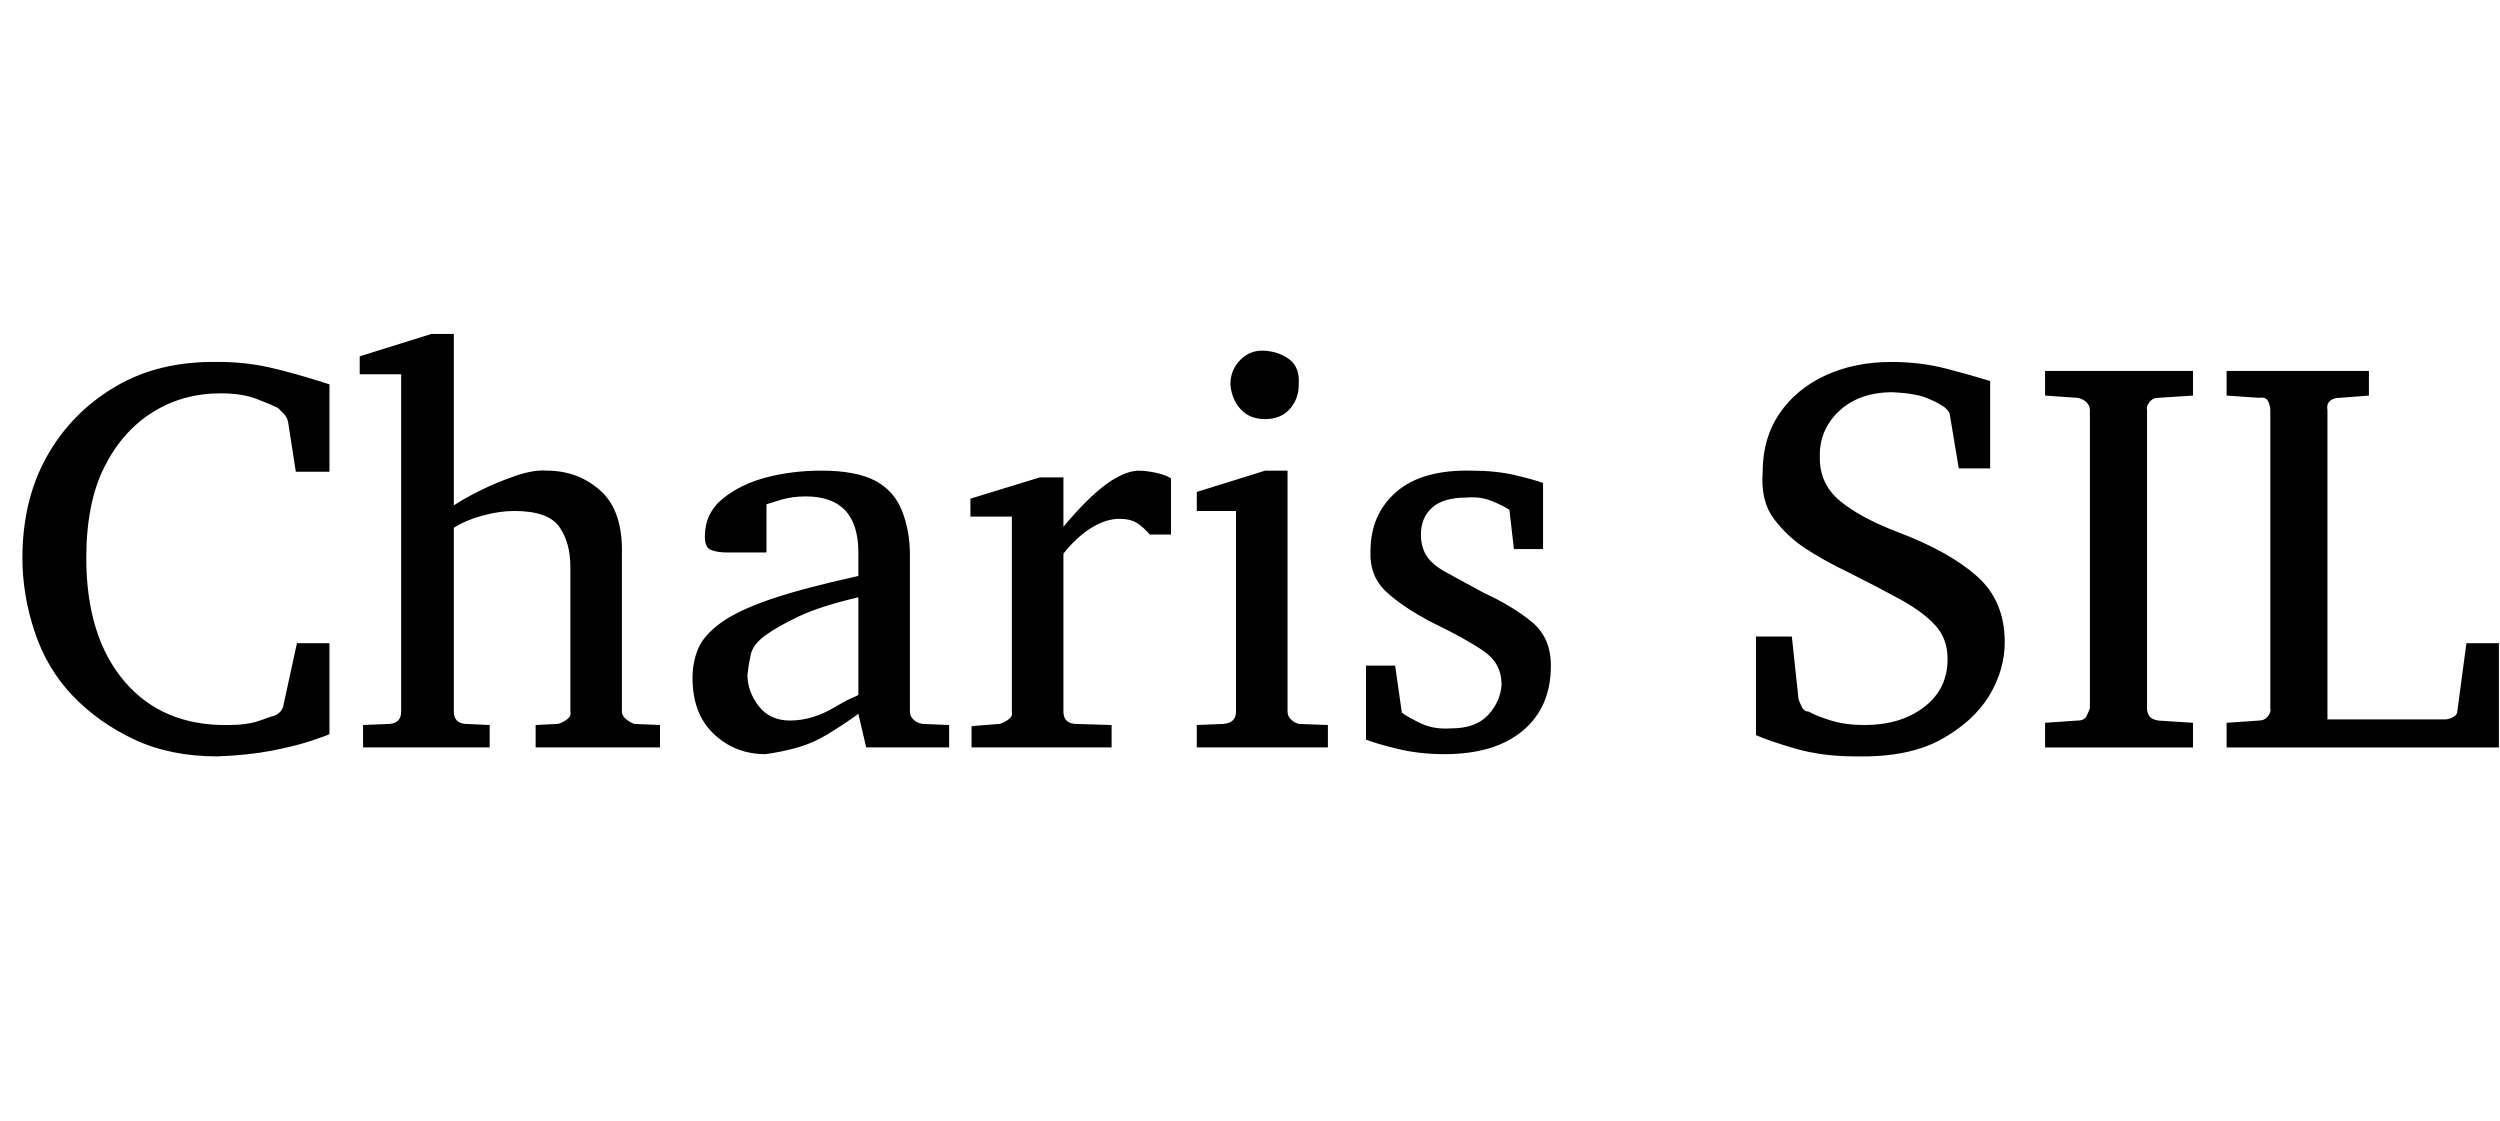 <svg id="fnt-Charis SIL" viewBox="0 0 2231 1000" xmlns="http://www.w3.org/2000/svg"><path id="charis-sil" class="f" d="M294 574v81q-1 1-16 6t-36 9-48 5q-42 0-74-15t-55-39-34-57-11-66q0-52 22-91t61-62 92-22q24 0 46 5t53 15v78h-30l-7-45q-1-4-4-7t-5-5q-6-3-19-8t-32-5q-34 0-61 17t-43 49-16 81q0 70 34 110t93 39q17 0 28-4t12-4q8-3 9-10l12-55h29m295 73v20h-111v-20l20-1q4-1 8-4t3-7v-129q0-22-10-36t-40-14q-13 0-28 4t-26 11v164q0 10 10 11l22 1v20h-113v-20l24-1q10-1 10-11v-301h-37v-16l64-20h20v153q9-6 23-13t31-13 29-5q28 0 48 18t19 57v140q0 4 4 7t7 4l23 1m258 0v20h-74l-7-30t-7 5-20 13-27 12-29 6q-27 0-46-18t-19-50q0-14 5-26t20-23 44-21 79-21q0-1 0-6t0-10 0-5q0-50-47-50-12 0-22 3t-13 4v43h-36q-7 0-13-2t-6-12q0-21 16-34t39-19 49-6q31 0 48 9t24 27 7 39v140q0 4 3 7t8 4l24 1m-81-27v-87q-34 8-53 17t-30 17-13 17-3 18q0 15 10 28t28 13q10 0 20-3t20-9 15-8 6-3m279-193v50h-19q-5-6-11-10t-16-4q-12 0-25 8t-25 23v141q0 10 10 11l33 1v20h-125v-19l25-2q4-1 8-4t3-7v-174h-37v-16l62-19h21v44q21-25 37-37t29-13q8 0 17 2t13 5m114-84q0 13-8 22t-22 9-22-9-9-22q0-13 9-22t22-8 22 8 8 22m26 304v20h-117v-20l24-1q11-1 11-11v-179h-35v-17l61-19h20v215q0 4 3 7t7 4l26 1m192-216v59h-26l-4-35q-6-4-16-8t-22-3q-21 0-31 9t-10 24q0 11 5 19t18 15 33 18q26 12 43 26t17 39q0 37-25 58t-70 21q-23 0-43-5t-27-8v-66h26l6 42q7 5 18 10t26 4q22 0 33-12t12-27q0-19-16-30t-45-25q-27-14-42-28t-14-36q0-33 23-53t67-19q22 0 39 4t25 7m412 142q0 25-14 48t-43 39-76 15q-30 0-54-7t-35-12v-88h32l6 56q1 3 3 7t6 4q7 4 20 8t30 4q32 0 53-16t21-43q0-18-11-30t-31-23-46-24q-21-10-38-21t-29-27-10-42q0-30 15-52t41-34 59-12q26 0 49 6t39 11v78h-28l-8-48q0-2-3-5t-4-3q-4-3-14-7t-30-5q-30 0-48 17t-17 42q0 23 18 38t52 28q45 17 70 39t25 59m168 72v22h-132v-22l29-2q6 0 8-4t3-7v-266q0-4-3-7t-8-4l-29-2v-22h132v22l-31 2q-5 0-8 4t-2 7v266q0 4 2 7t8 4l31 2m273-71v93h-243v-22l29-2q5 0 8-4t2-7v-266q0-4-2-8t-8-3l-29-2v-22h127v22l-26 2q-6 0-9 3t-2 8v276h105q3 0 7-2t4-6l8-60h29" />
</svg>